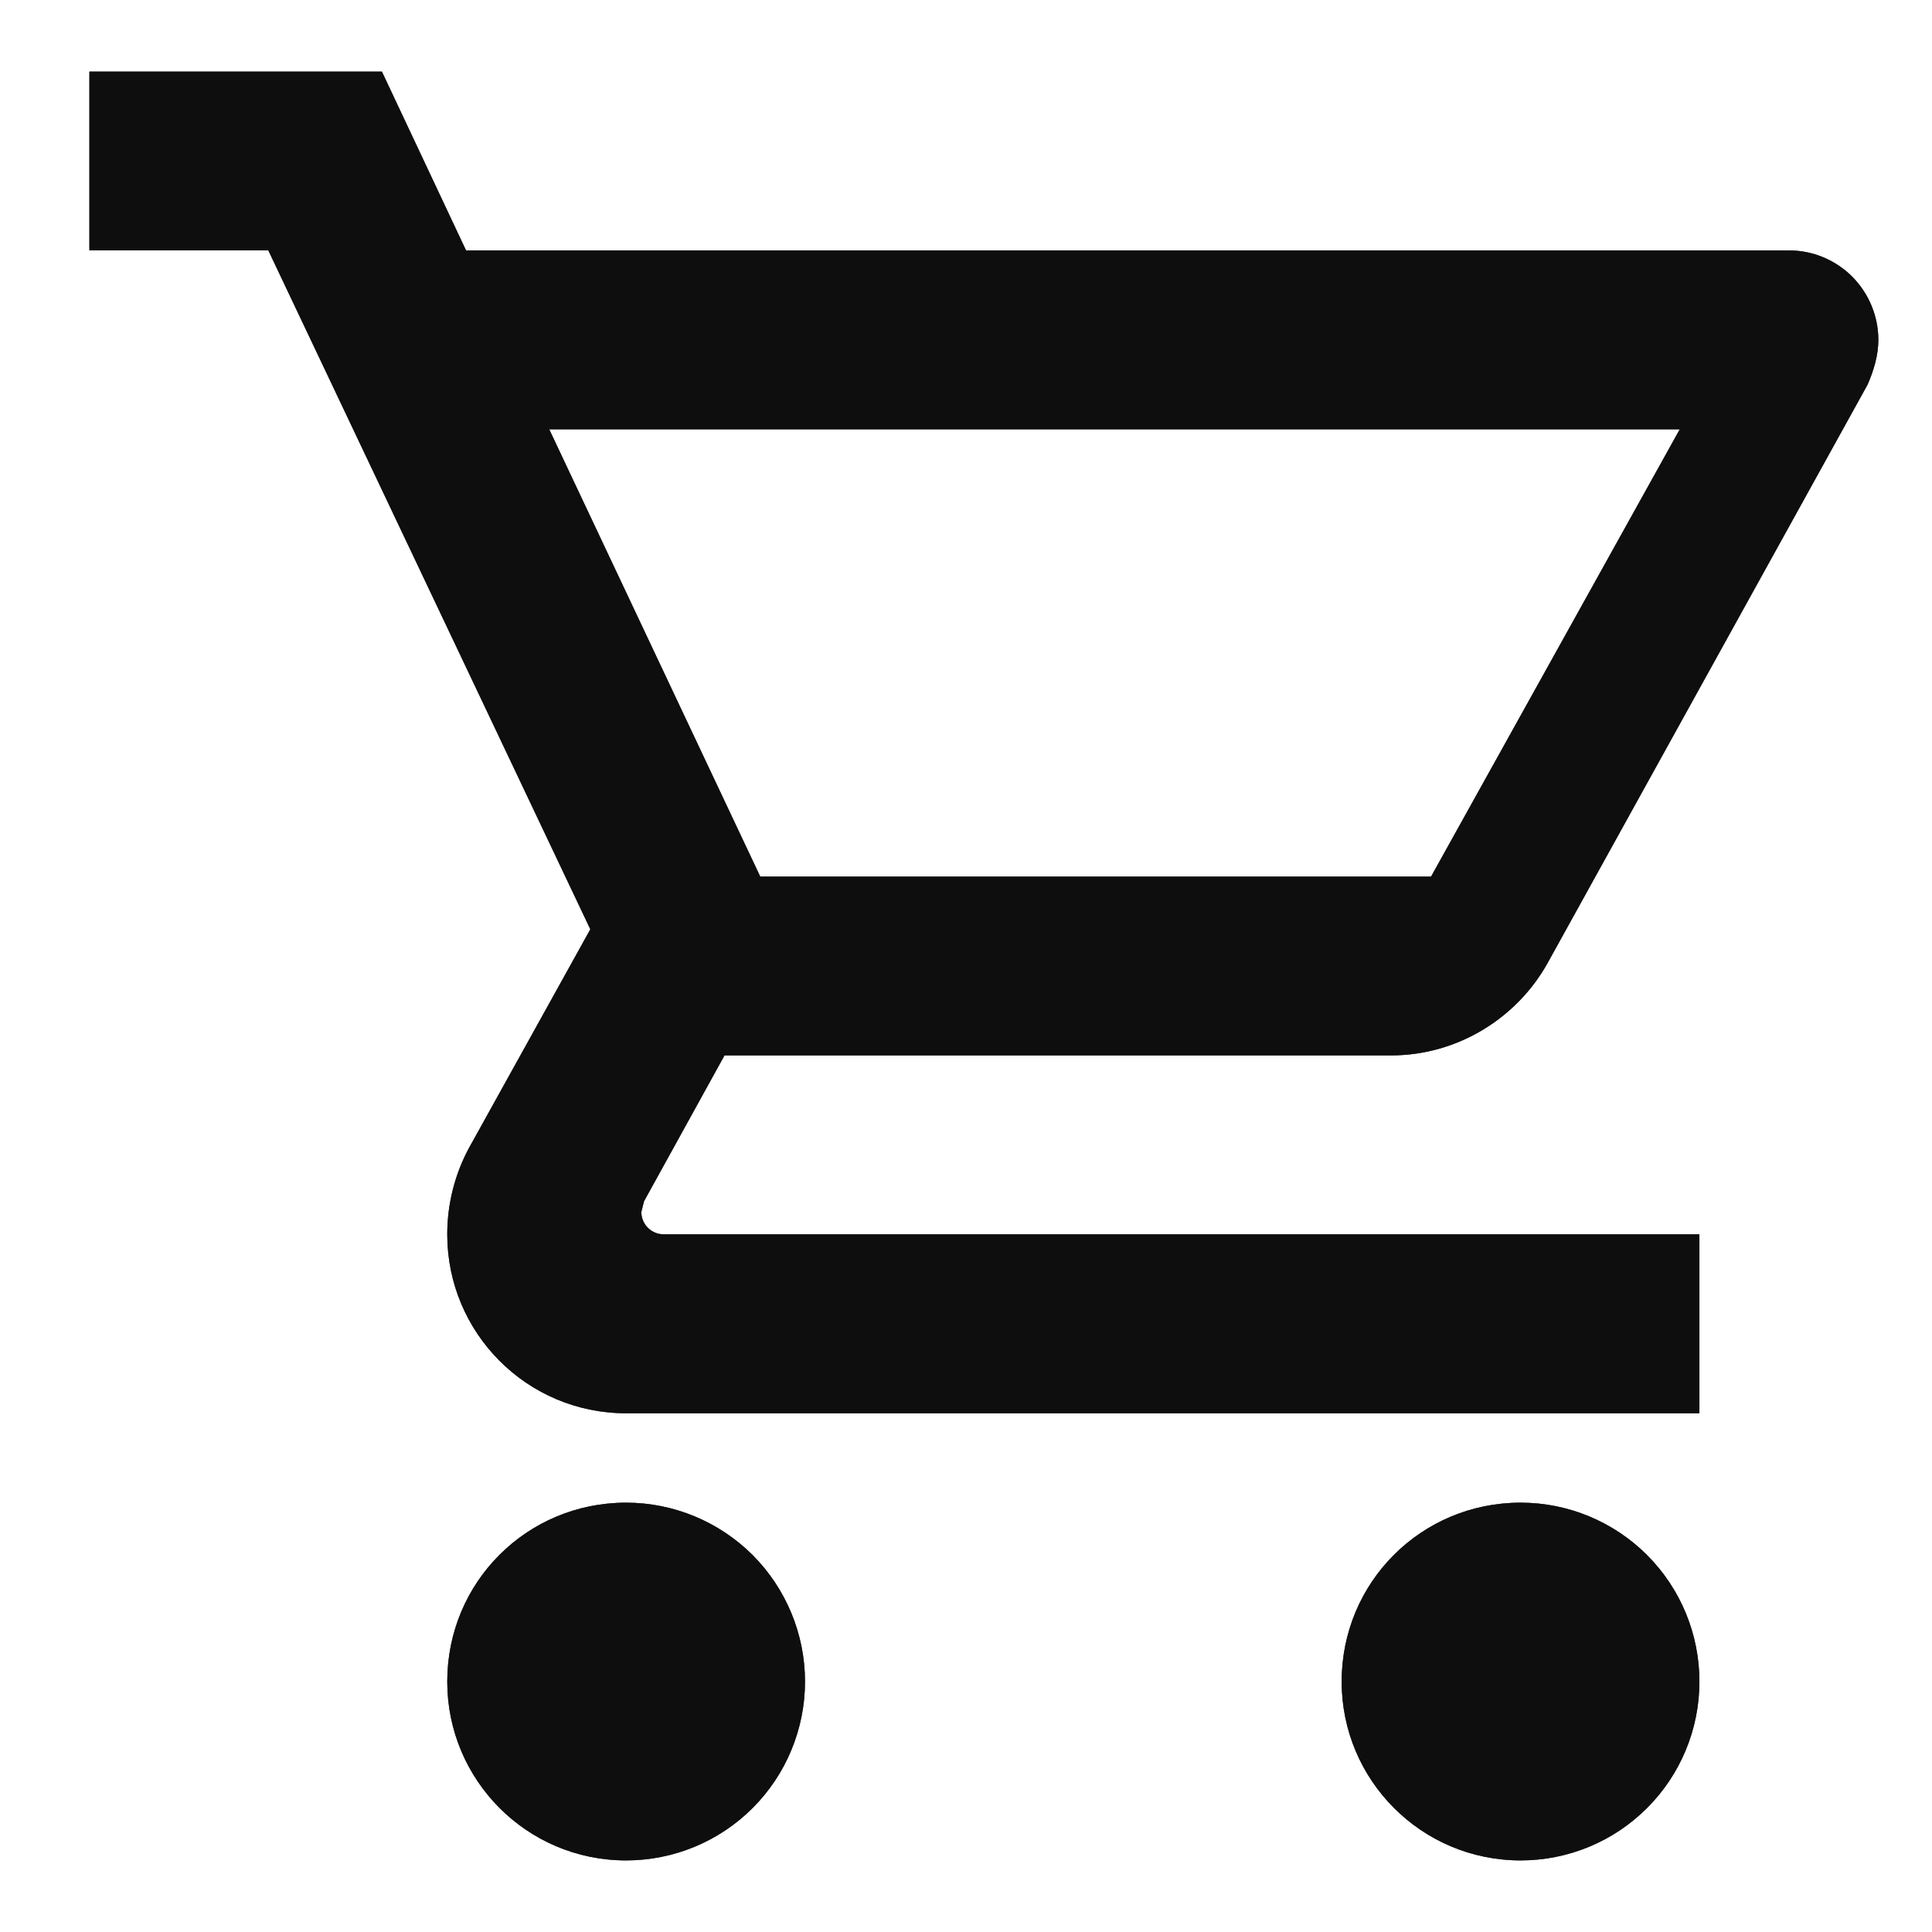 <svg width="18" height="18" viewBox="0 0 18 18" fill="none" xmlns="http://www.w3.org/2000/svg">
<path d="M14.167 14C14.609 14 15.033 14.176 15.345 14.488C15.658 14.801 15.833 15.225 15.833 15.667C15.833 16.109 15.658 16.533 15.345 16.845C15.033 17.158 14.609 17.333 14.167 17.333C13.242 17.333 12.5 16.583 12.5 15.667C12.5 14.742 13.242 14 14.167 14ZM0.833 0.667H3.558L4.342 2.333H16.667C16.888 2.333 17.1 2.421 17.256 2.577C17.412 2.734 17.5 2.946 17.5 3.167C17.5 3.308 17.458 3.45 17.4 3.583L14.417 8.975C14.133 9.483 13.583 9.833 12.958 9.833H6.75L6 11.192L5.975 11.292C5.975 11.347 5.997 11.4 6.036 11.439C6.075 11.478 6.128 11.5 6.183 11.5H15.833V13.167H5.833C4.908 13.167 4.167 12.417 4.167 11.5C4.167 11.208 4.242 10.933 4.367 10.7L5.5 8.658L2.5 2.333H0.833V0.667ZM5.833 14C6.275 14 6.699 14.176 7.012 14.488C7.324 14.801 7.5 15.225 7.5 15.667C7.5 16.109 7.324 16.533 7.012 16.845C6.699 17.158 6.275 17.333 5.833 17.333C4.908 17.333 4.167 16.583 4.167 15.667C4.167 14.742 4.908 14 5.833 14ZM13.333 8.167L15.65 4H5.117L7.083 8.167H13.333Z" fill="#333333"/>
<path d="M14.167 14C14.609 14 15.033 14.176 15.345 14.488C15.658 14.801 15.833 15.225 15.833 15.667C15.833 16.109 15.658 16.533 15.345 16.845C15.033 17.158 14.609 17.333 14.167 17.333C13.242 17.333 12.5 16.583 12.5 15.667C12.5 14.742 13.242 14 14.167 14ZM0.833 0.667H3.558L4.342 2.333H16.667C16.888 2.333 17.1 2.421 17.256 2.577C17.412 2.734 17.5 2.946 17.5 3.167C17.5 3.308 17.458 3.45 17.4 3.583L14.417 8.975C14.133 9.483 13.583 9.833 12.958 9.833H6.75L6 11.192L5.975 11.292C5.975 11.347 5.997 11.4 6.036 11.439C6.075 11.478 6.128 11.5 6.183 11.5H15.833V13.167H5.833C4.908 13.167 4.167 12.417 4.167 11.5C4.167 11.208 4.242 10.933 4.367 10.7L5.5 8.658L2.5 2.333H0.833V0.667ZM5.833 14C6.275 14 6.699 14.176 7.012 14.488C7.324 14.801 7.5 15.225 7.5 15.667C7.5 16.109 7.324 16.533 7.012 16.845C6.699 17.158 6.275 17.333 5.833 17.333C4.908 17.333 4.167 16.583 4.167 15.667C4.167 14.742 4.908 14 5.833 14ZM13.333 8.167L15.65 4H5.117L7.083 8.167H13.333Z" fill="black" fill-opacity="0.2"/>
<path d="M14.167 14C14.609 14 15.033 14.176 15.345 14.488C15.658 14.801 15.833 15.225 15.833 15.667C15.833 16.109 15.658 16.533 15.345 16.845C15.033 17.158 14.609 17.333 14.167 17.333C13.242 17.333 12.5 16.583 12.5 15.667C12.5 14.742 13.242 14 14.167 14ZM0.833 0.667H3.558L4.342 2.333H16.667C16.888 2.333 17.1 2.421 17.256 2.577C17.412 2.734 17.5 2.946 17.5 3.167C17.5 3.308 17.458 3.45 17.4 3.583L14.417 8.975C14.133 9.483 13.583 9.833 12.958 9.833H6.75L6 11.192L5.975 11.292C5.975 11.347 5.997 11.4 6.036 11.439C6.075 11.478 6.128 11.5 6.183 11.5H15.833V13.167H5.833C4.908 13.167 4.167 12.417 4.167 11.5C4.167 11.208 4.242 10.933 4.367 10.7L5.5 8.658L2.5 2.333H0.833V0.667ZM5.833 14C6.275 14 6.699 14.176 7.012 14.488C7.324 14.801 7.5 15.225 7.5 15.667C7.5 16.109 7.324 16.533 7.012 16.845C6.699 17.158 6.275 17.333 5.833 17.333C4.908 17.333 4.167 16.583 4.167 15.667C4.167 14.742 4.908 14 5.833 14ZM13.333 8.167L15.65 4H5.117L7.083 8.167H13.333Z" fill="black" fill-opacity="0.2"/>
<path d="M14.167 14C14.609 14 15.033 14.176 15.345 14.488C15.658 14.801 15.833 15.225 15.833 15.667C15.833 16.109 15.658 16.533 15.345 16.845C15.033 17.158 14.609 17.333 14.167 17.333C13.242 17.333 12.5 16.583 12.5 15.667C12.5 14.742 13.242 14 14.167 14ZM0.833 0.667H3.558L4.342 2.333H16.667C16.888 2.333 17.1 2.421 17.256 2.577C17.412 2.734 17.5 2.946 17.5 3.167C17.5 3.308 17.458 3.45 17.4 3.583L14.417 8.975C14.133 9.483 13.583 9.833 12.958 9.833H6.75L6 11.192L5.975 11.292C5.975 11.347 5.997 11.4 6.036 11.439C6.075 11.478 6.128 11.5 6.183 11.5H15.833V13.167H5.833C4.908 13.167 4.167 12.417 4.167 11.5C4.167 11.208 4.242 10.933 4.367 10.7L5.5 8.658L2.5 2.333H0.833V0.667ZM5.833 14C6.275 14 6.699 14.176 7.012 14.488C7.324 14.801 7.5 15.225 7.5 15.667C7.5 16.109 7.324 16.533 7.012 16.845C6.699 17.158 6.275 17.333 5.833 17.333C4.908 17.333 4.167 16.583 4.167 15.667C4.167 14.742 4.908 14 5.833 14ZM13.333 8.167L15.65 4H5.117L7.083 8.167H13.333Z" fill="black" fill-opacity="0.2"/>
<path d="M14.167 14C14.609 14 15.033 14.176 15.345 14.488C15.658 14.801 15.833 15.225 15.833 15.667C15.833 16.109 15.658 16.533 15.345 16.845C15.033 17.158 14.609 17.333 14.167 17.333C13.242 17.333 12.5 16.583 12.5 15.667C12.5 14.742 13.242 14 14.167 14ZM0.833 0.667H3.558L4.342 2.333H16.667C16.888 2.333 17.1 2.421 17.256 2.577C17.412 2.734 17.5 2.946 17.5 3.167C17.5 3.308 17.458 3.45 17.4 3.583L14.417 8.975C14.133 9.483 13.583 9.833 12.958 9.833H6.75L6 11.192L5.975 11.292C5.975 11.347 5.997 11.4 6.036 11.439C6.075 11.478 6.128 11.5 6.183 11.5H15.833V13.167H5.833C4.908 13.167 4.167 12.417 4.167 11.5C4.167 11.208 4.242 10.933 4.367 10.7L5.5 8.658L2.5 2.333H0.833V0.667ZM5.833 14C6.275 14 6.699 14.176 7.012 14.488C7.324 14.801 7.5 15.225 7.5 15.667C7.5 16.109 7.324 16.533 7.012 16.845C6.699 17.158 6.275 17.333 5.833 17.333C4.908 17.333 4.167 16.583 4.167 15.667C4.167 14.742 4.908 14 5.833 14ZM13.333 8.167L15.65 4H5.117L7.083 8.167H13.333Z" fill="black" fill-opacity="0.2"/>
<path d="M14.167 14C14.609 14 15.033 14.176 15.345 14.488C15.658 14.801 15.833 15.225 15.833 15.667C15.833 16.109 15.658 16.533 15.345 16.845C15.033 17.158 14.609 17.333 14.167 17.333C13.242 17.333 12.5 16.583 12.5 15.667C12.5 14.742 13.242 14 14.167 14ZM0.833 0.667H3.558L4.342 2.333H16.667C16.888 2.333 17.1 2.421 17.256 2.577C17.412 2.734 17.5 2.946 17.5 3.167C17.5 3.308 17.458 3.45 17.4 3.583L14.417 8.975C14.133 9.483 13.583 9.833 12.958 9.833H6.75L6 11.192L5.975 11.292C5.975 11.347 5.997 11.4 6.036 11.439C6.075 11.478 6.128 11.5 6.183 11.5H15.833V13.167H5.833C4.908 13.167 4.167 12.417 4.167 11.5C4.167 11.208 4.242 10.933 4.367 10.7L5.5 8.658L2.5 2.333H0.833V0.667ZM5.833 14C6.275 14 6.699 14.176 7.012 14.488C7.324 14.801 7.5 15.225 7.5 15.667C7.5 16.109 7.324 16.533 7.012 16.845C6.699 17.158 6.275 17.333 5.833 17.333C4.908 17.333 4.167 16.583 4.167 15.667C4.167 14.742 4.908 14 5.833 14ZM13.333 8.167L15.65 4H5.117L7.083 8.167H13.333Z" fill="black" fill-opacity="0.2"/>
<path d="M14.167 14C14.609 14 15.033 14.176 15.345 14.488C15.658 14.801 15.833 15.225 15.833 15.667C15.833 16.109 15.658 16.533 15.345 16.845C15.033 17.158 14.609 17.333 14.167 17.333C13.242 17.333 12.5 16.583 12.5 15.667C12.5 14.742 13.242 14 14.167 14ZM0.833 0.667H3.558L4.342 2.333H16.667C16.888 2.333 17.1 2.421 17.256 2.577C17.412 2.734 17.5 2.946 17.5 3.167C17.5 3.308 17.458 3.45 17.4 3.583L14.417 8.975C14.133 9.483 13.583 9.833 12.958 9.833H6.75L6 11.192L5.975 11.292C5.975 11.347 5.997 11.4 6.036 11.439C6.075 11.478 6.128 11.5 6.183 11.5H15.833V13.167H5.833C4.908 13.167 4.167 12.417 4.167 11.5C4.167 11.208 4.242 10.933 4.367 10.7L5.5 8.658L2.5 2.333H0.833V0.667ZM5.833 14C6.275 14 6.699 14.176 7.012 14.488C7.324 14.801 7.5 15.225 7.5 15.667C7.5 16.109 7.324 16.533 7.012 16.845C6.699 17.158 6.275 17.333 5.833 17.333C4.908 17.333 4.167 16.583 4.167 15.667C4.167 14.742 4.908 14 5.833 14ZM13.333 8.167L15.65 4H5.117L7.083 8.167H13.333Z" fill="black" fill-opacity="0.2"/>
</svg>
